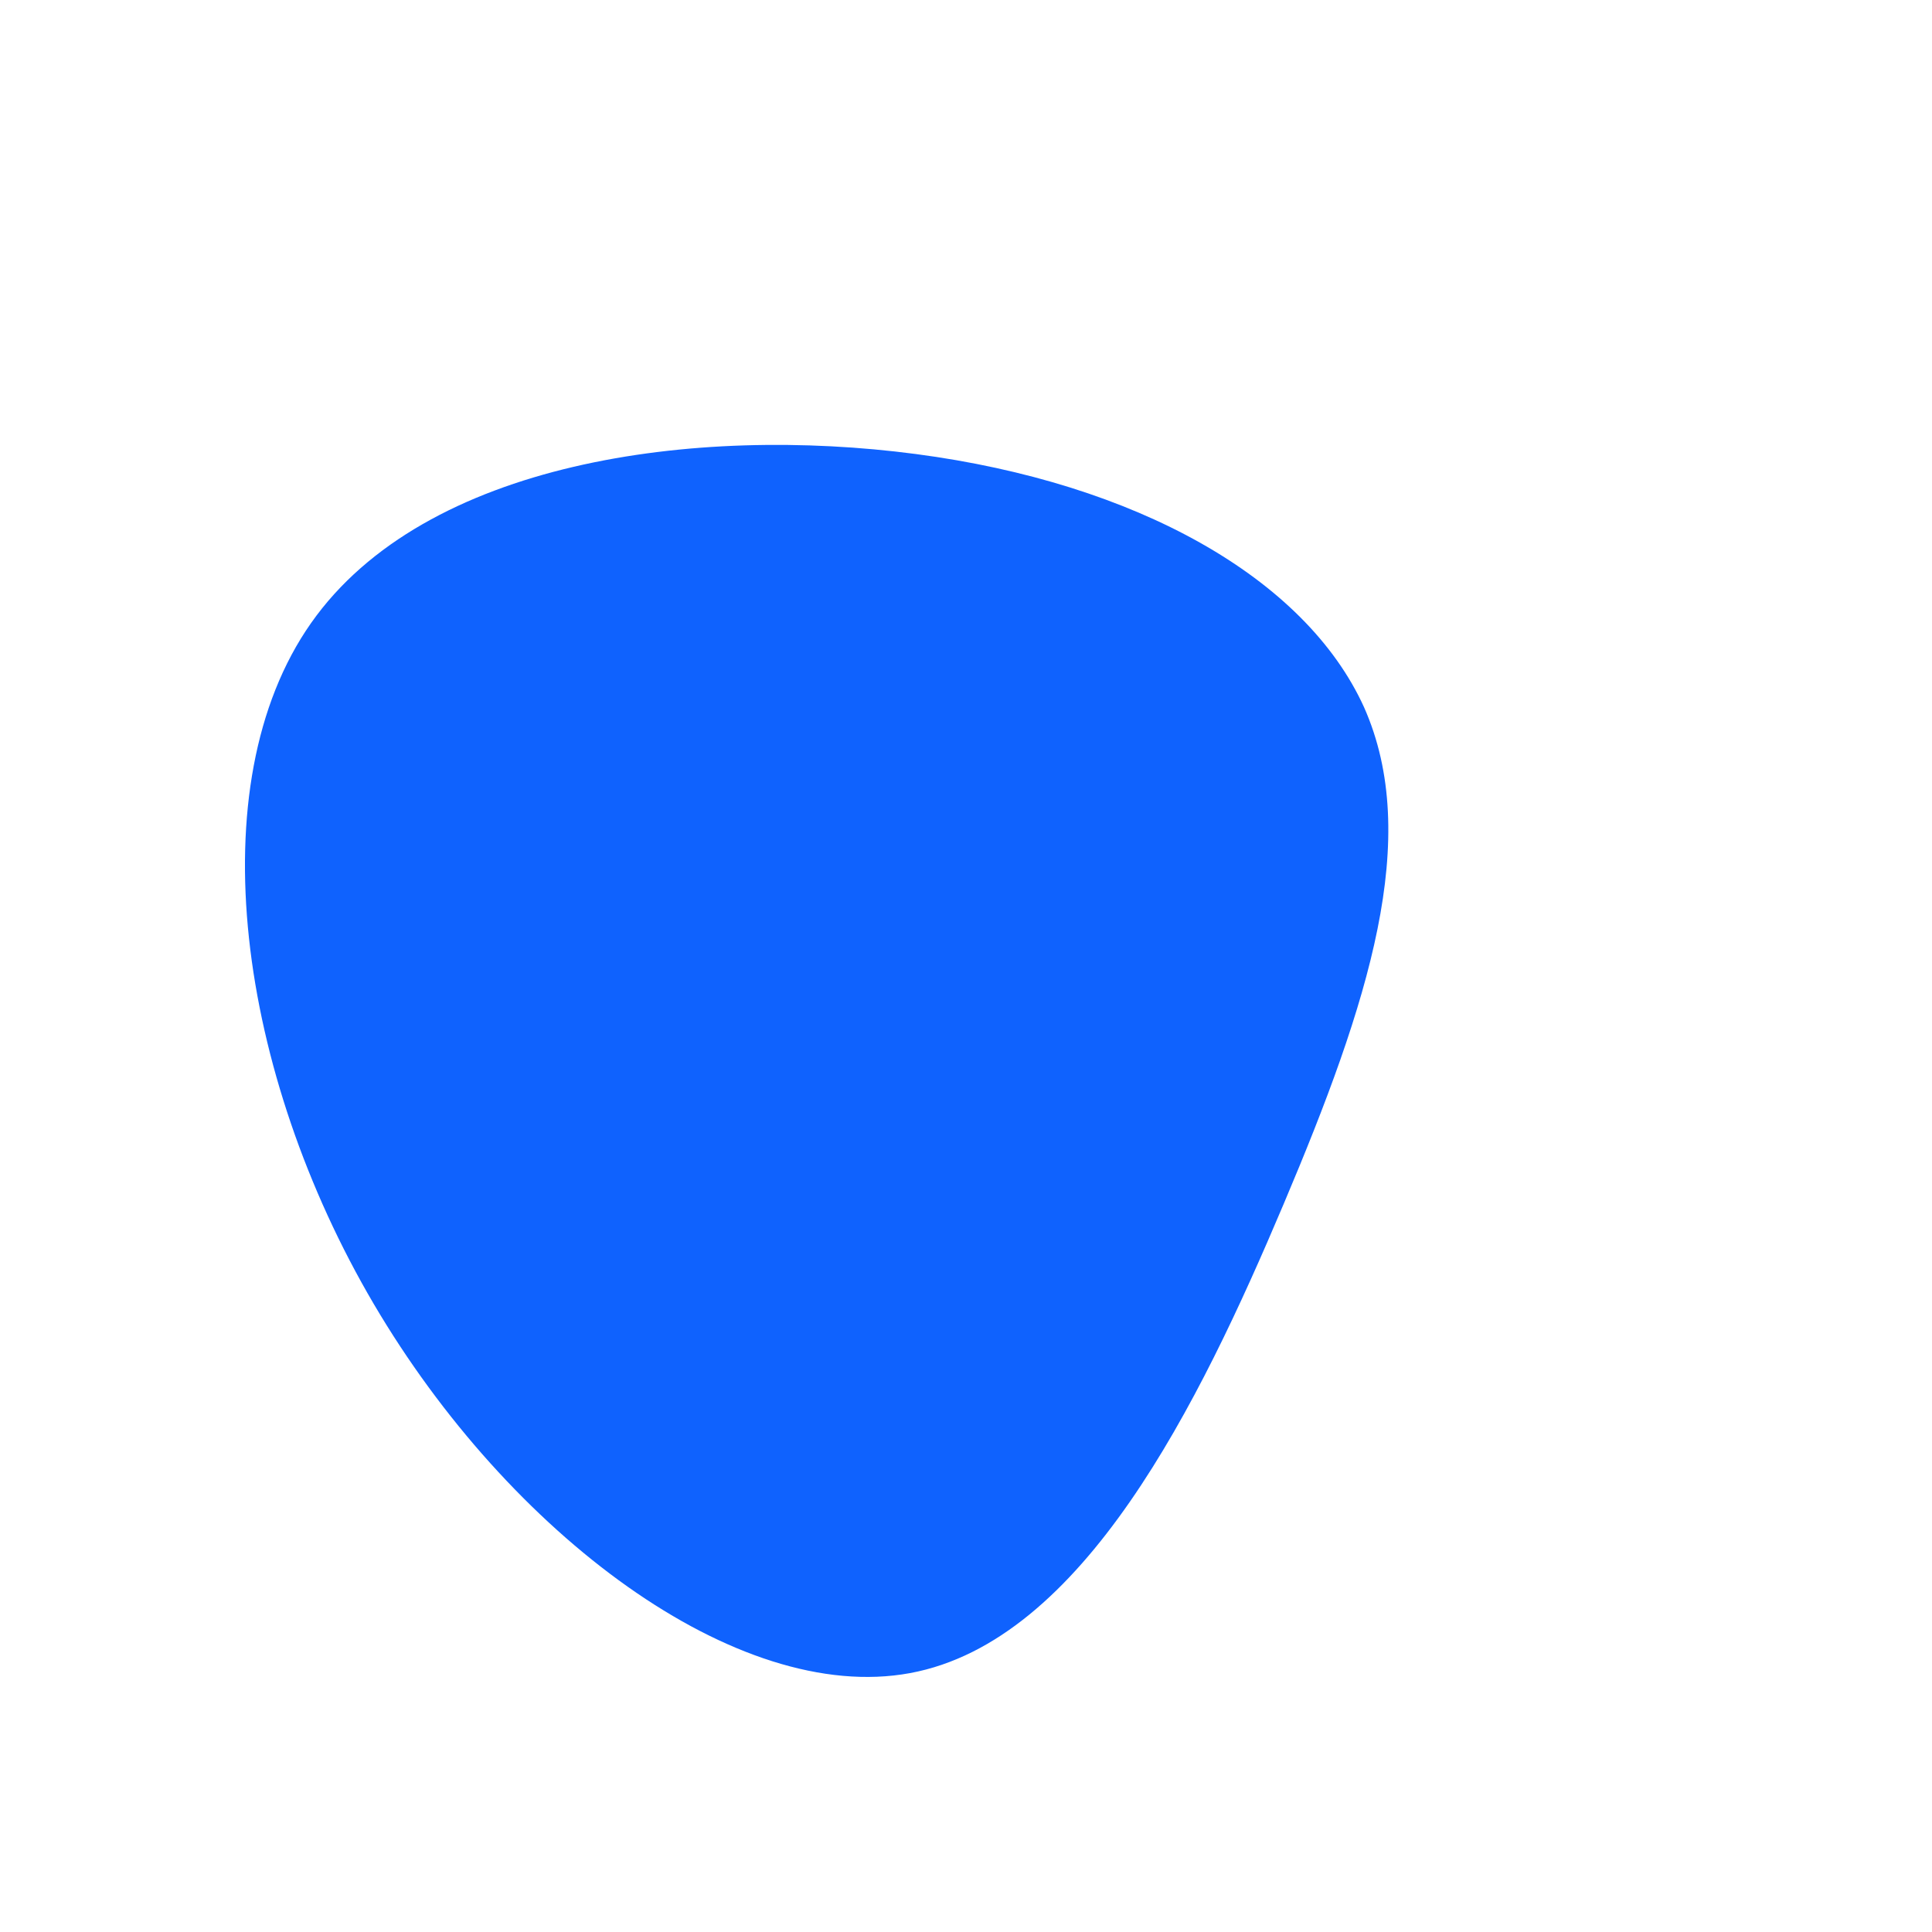<?xml version="1.0" standalone="no"?>
<svg viewBox="0 0 200 200" xmlns="http://www.w3.org/2000/svg">
  <path fill="#0F62FE" d="M41.2,-26.8C47.2,-13.3,41.7,3.8,32.9,24.6C24.1,45.4,12.1,69.9,-5.8,73.2C-23.7,76.5,-47.3,58.8,-61.3,35C-75.3,11.2,-79.6,-18.7,-67.8,-35.5C-56,-52.3,-28,-56,-5.2,-53C17.6,-50,35.1,-40.2,41.2,-26.8Z" transform="translate(100 100)" />
</svg>
